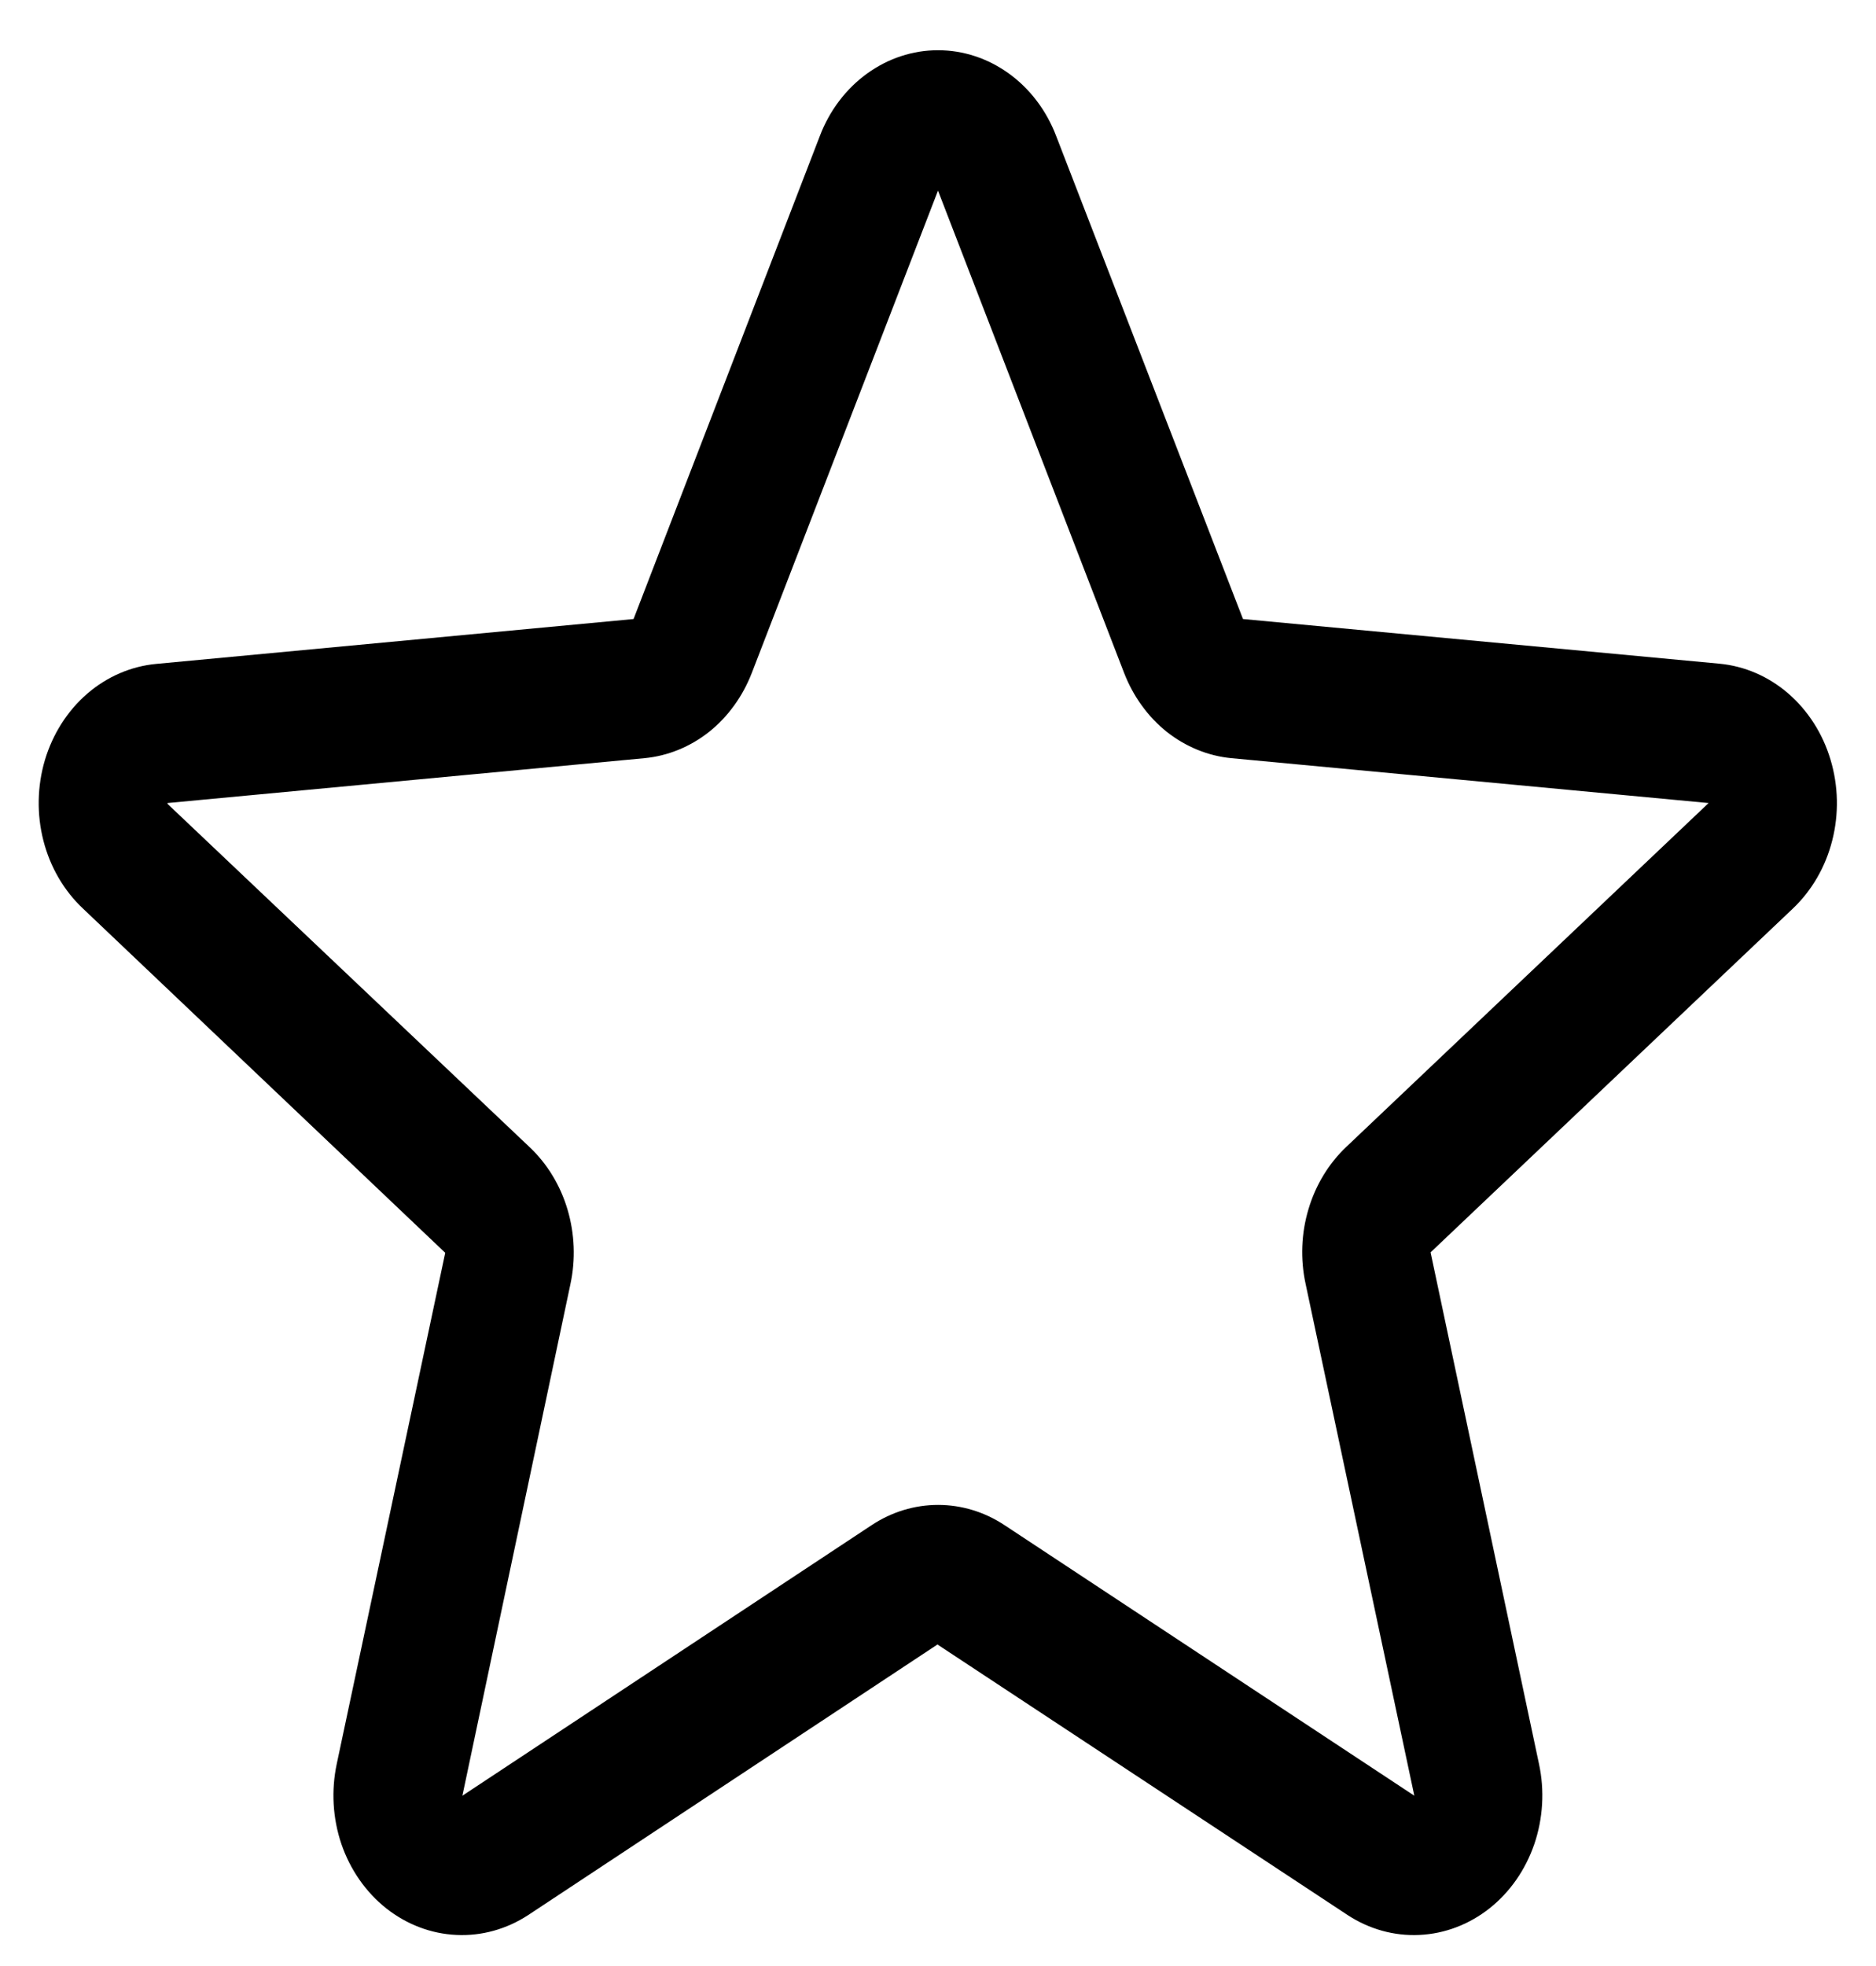 <svg width="21" height="22" viewBox="0 0 21 22" fill="none" xmlns="http://www.w3.org/2000/svg">
<path d="M20.491 8.501C20.404 8.209 20.239 7.952 20.019 7.761C19.798 7.57 19.531 7.454 19.25 7.427L13.914 6.927L11.822 1.52C11.714 1.237 11.53 0.994 11.295 0.824C11.059 0.653 10.783 0.562 10.5 0.562C10.217 0.562 9.941 0.653 9.705 0.824C9.47 0.994 9.286 1.237 9.178 1.52L7.092 6.927L1.75 7.429C1.468 7.455 1.199 7.571 0.977 7.762C0.756 7.953 0.591 8.211 0.503 8.504C0.416 8.797 0.41 9.111 0.486 9.407C0.562 9.704 0.717 9.969 0.932 10.17L4.984 14.019L3.77 19.736C3.706 20.035 3.724 20.348 3.822 20.636C3.921 20.924 4.096 21.174 4.324 21.355C4.553 21.535 4.825 21.639 5.108 21.652C5.39 21.666 5.67 21.588 5.912 21.43L10.494 18.402L15.086 21.43C15.328 21.588 15.607 21.666 15.89 21.652C16.172 21.639 16.445 21.535 16.673 21.355C16.902 21.174 17.076 20.924 17.175 20.636C17.273 20.348 17.292 20.035 17.227 19.736L16.014 14.014L20.066 10.17C20.28 9.968 20.435 9.702 20.51 9.405C20.586 9.108 20.579 8.794 20.491 8.501ZM19.123 8.989L15.071 12.833C14.874 13.019 14.727 13.261 14.647 13.531C14.566 13.801 14.555 14.09 14.615 14.367L15.832 20.094L11.244 17.066C11.02 16.918 10.763 16.84 10.501 16.84C10.239 16.84 9.982 16.918 9.758 17.066L5.176 20.094L6.385 14.371C6.445 14.094 6.433 13.805 6.353 13.535C6.273 13.265 6.126 13.023 5.929 12.837L1.875 8.995C1.875 8.992 1.875 8.989 1.875 8.986L7.215 8.484C7.476 8.459 7.726 8.357 7.937 8.19C8.148 8.022 8.313 7.794 8.415 7.532L10.5 2.133L12.584 7.532C12.686 7.794 12.851 8.022 13.062 8.19C13.274 8.357 13.523 8.459 13.784 8.484L19.125 8.986V8.993L19.123 8.989Z" fill="black"/>
</svg>
